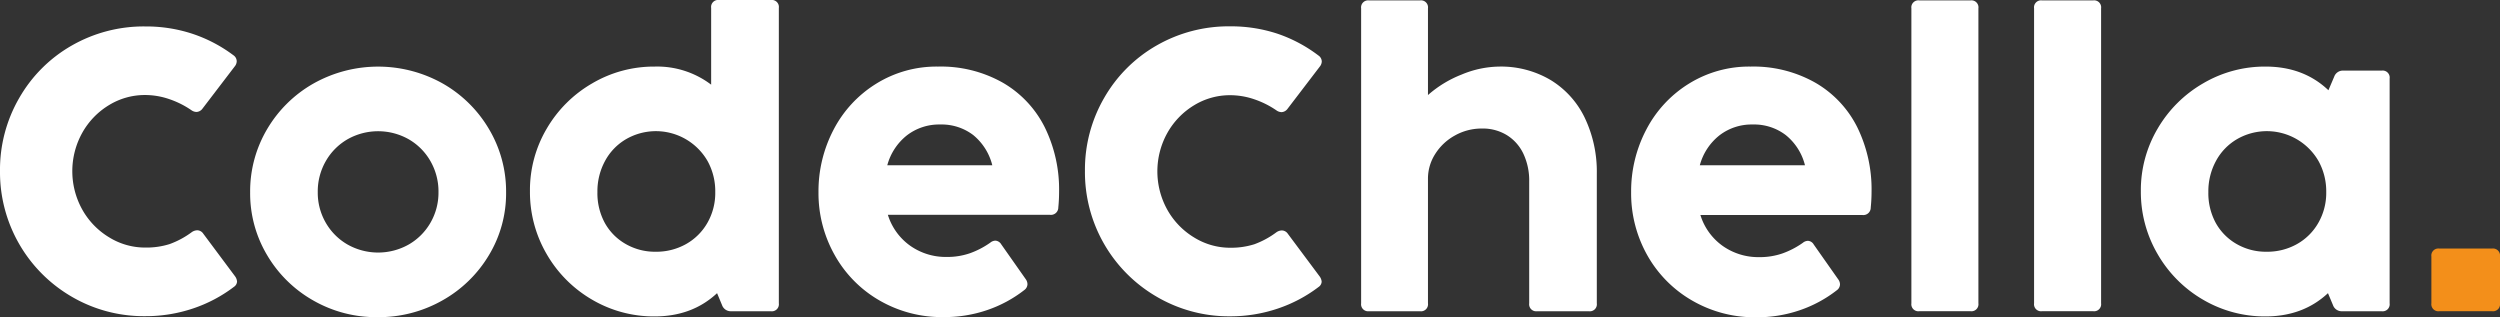 <svg xmlns="http://www.w3.org/2000/svg" viewBox="0 0 675.91 85.75"><rect x="0" y="0" width="675.91" height="85.75" fill="#333333" stroke="none"/><defs><style>.cls-1{fill:#fff;}.cls-2{fill:#f38f1a;}</style></defs><g id="Camada_2" data-name="Camada 2"><g id="Camada_1-2" data-name="Camada 1"><path class="cls-1" d="M19.38,80.21A38.92,38.92,0,0,1,0,46.24,38.7,38.7,0,0,1,5.19,26.51,38.13,38.13,0,0,1,19.35,12.34,39.16,39.16,0,0,1,39.3,7.15a40,40,0,0,1,12.77,2,38.87,38.87,0,0,1,11,5.76A2,2,0,0,1,64,16.56a2.29,2.29,0,0,1-.54,1.4l-8.7,11.39a2.14,2.14,0,0,1-1.62.92,2.49,2.49,0,0,1-1.4-.48,24.3,24.3,0,0,0-6-3,20.14,20.14,0,0,0-6.51-1.1,18.54,18.54,0,0,0-9.73,2.71,20.36,20.36,0,0,0-7.23,7.45,21.36,21.36,0,0,0,0,20.86,20.33,20.33,0,0,0,7.26,7.47,18.45,18.45,0,0,0,9.7,2.75A20.86,20.86,0,0,0,45.83,66a23.39,23.39,0,0,0,6.05-3.26,2.71,2.71,0,0,1,1.45-.48,2,2,0,0,1,1.62.91l8.54,11.45a2.79,2.79,0,0,1,.6,1.51,1.82,1.82,0,0,1-.81,1.4,38.27,38.27,0,0,1-11.13,5.88A39.91,39.91,0,0,1,39.3,85.48,38.63,38.63,0,0,1,19.38,80.21Z"/><path class="cls-1" d="M84.7,81.24A33.8,33.8,0,0,1,72.23,69,32.62,32.62,0,0,1,67.63,52a33,33,0,0,1,4.63-17.15A34,34,0,0,1,84.81,22.55a35.69,35.69,0,0,1,34.84,0A34,34,0,0,1,132.2,34.89,33,33,0,0,1,136.83,52,32.29,32.29,0,0,1,132.18,69a34,34,0,0,1-12.64,12.26A34.91,34.91,0,0,1,102,85.75,34.24,34.24,0,0,1,84.7,81.24Zm25.76-15.11a15.91,15.91,0,0,0,5.91-5.89,16.2,16.2,0,0,0,2.18-8.3,16.45,16.45,0,0,0-2.18-8.39,15.91,15.91,0,0,0-5.91-5.92,16.83,16.83,0,0,0-16.46,0,15.91,15.91,0,0,0-5.91,5.92,16.45,16.45,0,0,0-2.18,8.39,16.2,16.2,0,0,0,2.18,8.3A15.91,15.91,0,0,0,94,66.13a16.83,16.83,0,0,0,16.46,0Z"/><path class="cls-1" d="M194.41,0h14a1.91,1.91,0,0,1,2.16,2.15V82a1.91,1.91,0,0,1-2.16,2.15H197.69a2.5,2.5,0,0,1-2.48-1.67l-1.34-3.22q-6.72,6.28-16.88,6.29A33,33,0,0,1,160.05,81a33.69,33.69,0,0,1-12.26-12.32,33.25,33.25,0,0,1-4.51-17,32.7,32.7,0,0,1,4.54-16.91,33.75,33.75,0,0,1,12.29-12.23A32.9,32.9,0,0,1,177,18a24.15,24.15,0,0,1,15.27,4.89V2.15A1.9,1.9,0,0,1,194.41,0Zm-8.95,66a15.21,15.21,0,0,0,5.8-5.76,16.25,16.25,0,0,0,2.12-8.3,16.88,16.88,0,0,0-2.09-8.42,16.12,16.12,0,0,0-22-5.91,15.09,15.09,0,0,0-5.7,5.89,17.19,17.19,0,0,0-2.07,8.44,16.83,16.83,0,0,0,2,8.33A14.81,14.81,0,0,0,169.22,66a15.83,15.83,0,0,0,8.09,2.06A16.37,16.37,0,0,0,185.46,66Z"/><path class="cls-1" d="M237.69,81.18a32.35,32.35,0,0,1-12.07-12.31A34,34,0,0,1,221.29,52a35.85,35.85,0,0,1,4.11-17,31.84,31.84,0,0,1,11.48-12.36A30.87,30.87,0,0,1,253.6,18a34,34,0,0,1,17.53,4.36,28.75,28.75,0,0,1,11.31,12,38.09,38.09,0,0,1,3.9,17.47c0,1.44-.07,2.85-.21,4.25a2,2,0,0,1-2.26,2H240.05a16.05,16.05,0,0,0,6.08,8.39,16.68,16.68,0,0,0,9.78,3,18.75,18.75,0,0,0,6.32-1,22.87,22.87,0,0,0,5.51-2.87,2.29,2.29,0,0,1,1.4-.54,2,2,0,0,1,1.56,1l6.61,9.4a2.42,2.42,0,0,1,.48,1.35,2,2,0,0,1-.86,1.61,34.1,34.1,0,0,1-10,5.4,35.61,35.61,0,0,1-11.8,1.91A33.67,33.67,0,0,1,237.69,81.18Zm25.43-44.67a14.1,14.1,0,0,0-8.93-2.85,14.27,14.27,0,0,0-8.95,2.9,15.44,15.44,0,0,0-5.35,8.12h28.39A15.31,15.31,0,0,0,263.12,36.51Z"/><path class="cls-1" d="M312.71,80.21a38.92,38.92,0,0,1-19.38-34,38.7,38.7,0,0,1,5.19-19.73,38.13,38.13,0,0,1,14.16-14.17,39.16,39.16,0,0,1,19.95-5.19,40,40,0,0,1,12.77,2A38.87,38.87,0,0,1,356.45,15a2,2,0,0,1,.91,1.61,2.29,2.29,0,0,1-.54,1.4l-8.7,11.39a2.14,2.14,0,0,1-1.62.92,2.49,2.49,0,0,1-1.4-.48,24.3,24.3,0,0,0-6-3,20.14,20.14,0,0,0-6.51-1.1,18.54,18.54,0,0,0-9.73,2.71,20.36,20.36,0,0,0-7.23,7.45,21.36,21.36,0,0,0,0,20.86,20.33,20.33,0,0,0,7.26,7.47,18.45,18.45,0,0,0,9.7,2.75,20.86,20.86,0,0,0,6.53-.94,23.39,23.39,0,0,0,6-3.26,2.71,2.71,0,0,1,1.45-.48,2,2,0,0,1,1.62.91l8.54,11.45a2.79,2.79,0,0,1,.6,1.51,1.82,1.82,0,0,1-.81,1.4,38.27,38.27,0,0,1-11.13,5.88,39.91,39.91,0,0,1-12.85,2.07A38.63,38.63,0,0,1,312.71,80.21Z"/><path class="cls-1" d="M419.19,21.61a24.2,24.2,0,0,1,9.25,10.19A33.85,33.85,0,0,1,431.72,47V82a1.9,1.9,0,0,1-2.15,2.15h-14A1.9,1.9,0,0,1,413.44,82V49.09a17,17,0,0,0-1.59-7.56,11.86,11.86,0,0,0-4.46-5,12.44,12.44,0,0,0-6.7-1.78,14.75,14.75,0,0,0-7.39,1.91,14.54,14.54,0,0,0-5.29,5,12.34,12.34,0,0,0-1.94,6.61V82a1.9,1.9,0,0,1-2.15,2.15H370.1A1.9,1.9,0,0,1,368,82V2.26A1.9,1.9,0,0,1,370.1.11h13.82a1.9,1.9,0,0,1,2.15,2.15V25.7a30.63,30.63,0,0,1,9.09-5.54A27.17,27.17,0,0,1,405.32,18,26.32,26.32,0,0,1,419.19,21.61Z"/><path class="cls-1" d="M457.36,81.18a32.49,32.49,0,0,1-12.07-12.31A34.08,34.08,0,0,1,441,52a35.75,35.75,0,0,1,4.12-17,31.82,31.82,0,0,1,11.47-12.36A30.9,30.9,0,0,1,473.28,18a33.92,33.92,0,0,1,17.52,4.36,28.71,28.71,0,0,1,11.32,12A38.09,38.09,0,0,1,506,51.88c0,1.44-.08,2.85-.22,4.25a2,2,0,0,1-2.26,2H459.73a16,16,0,0,0,6.07,8.39,16.71,16.71,0,0,0,9.79,3,18.69,18.69,0,0,0,6.31-1,22.93,22.93,0,0,0,5.52-2.87,2.26,2.26,0,0,1,1.39-.54,1.93,1.93,0,0,1,1.56,1l6.61,9.4a2.36,2.36,0,0,1,.49,1.35,2,2,0,0,1-.86,1.61,34.15,34.15,0,0,1-10,5.4,35.57,35.57,0,0,1-11.8,1.91A33.69,33.69,0,0,1,457.36,81.18Zm25.43-44.67a14.07,14.07,0,0,0-8.92-2.85,14.25,14.25,0,0,0-8.95,2.9,15.39,15.39,0,0,0-5.35,8.12H488A15.19,15.19,0,0,0,482.79,36.51Z"/><path class="cls-1" d="M532.74,84.14H518.92A1.9,1.9,0,0,1,516.77,82V2.26A1.9,1.9,0,0,1,518.92.11h13.82a1.9,1.9,0,0,1,2.15,2.15V82A1.9,1.9,0,0,1,532.74,84.14Z"/><path class="cls-1" d="M565.91,84.14H552.09A1.9,1.9,0,0,1,549.94,82V2.26A1.9,1.9,0,0,1,552.09.11h13.82a1.9,1.9,0,0,1,2.15,2.15V82A1.9,1.9,0,0,1,565.91,84.14Z"/><path class="cls-1" d="M633.59,19.09h10.33a1.9,1.9,0,0,1,2.15,2.15V82a1.9,1.9,0,0,1-2.15,2.15h-10.7a2.49,2.49,0,0,1-2.47-1.67l-1.35-3.22q-6.72,6.28-16.88,6.29A33,33,0,0,1,595.58,81a33.66,33.66,0,0,1-12.25-12.32,33.26,33.26,0,0,1-4.52-17,32.7,32.7,0,0,1,4.54-16.91,33.83,33.83,0,0,1,12.29-12.23A32.92,32.92,0,0,1,612.52,18q10.28,0,17,6.4l1.56-3.66A2.49,2.49,0,0,1,633.59,19.09ZM621,66a15.14,15.14,0,0,0,5.8-5.76,16.26,16.26,0,0,0,2.13-8.3,16.89,16.89,0,0,0-2.1-8.42,16.12,16.12,0,0,0-22-5.91,15.09,15.09,0,0,0-5.7,5.89,17.19,17.19,0,0,0-2.07,8.44,16.83,16.83,0,0,0,2,8.33A14.88,14.88,0,0,0,604.75,66a15.83,15.83,0,0,0,8.09,2.06A16.35,16.35,0,0,0,621,66Z"/><path class="cls-2" d="M673.75,84.14H659.51A1.9,1.9,0,0,1,657.36,82V69.35a1.9,1.9,0,0,1,2.15-2.15h14.24a1.91,1.91,0,0,1,2.16,2.15V82A1.91,1.91,0,0,1,673.75,84.14Z"/></g></g></svg>
